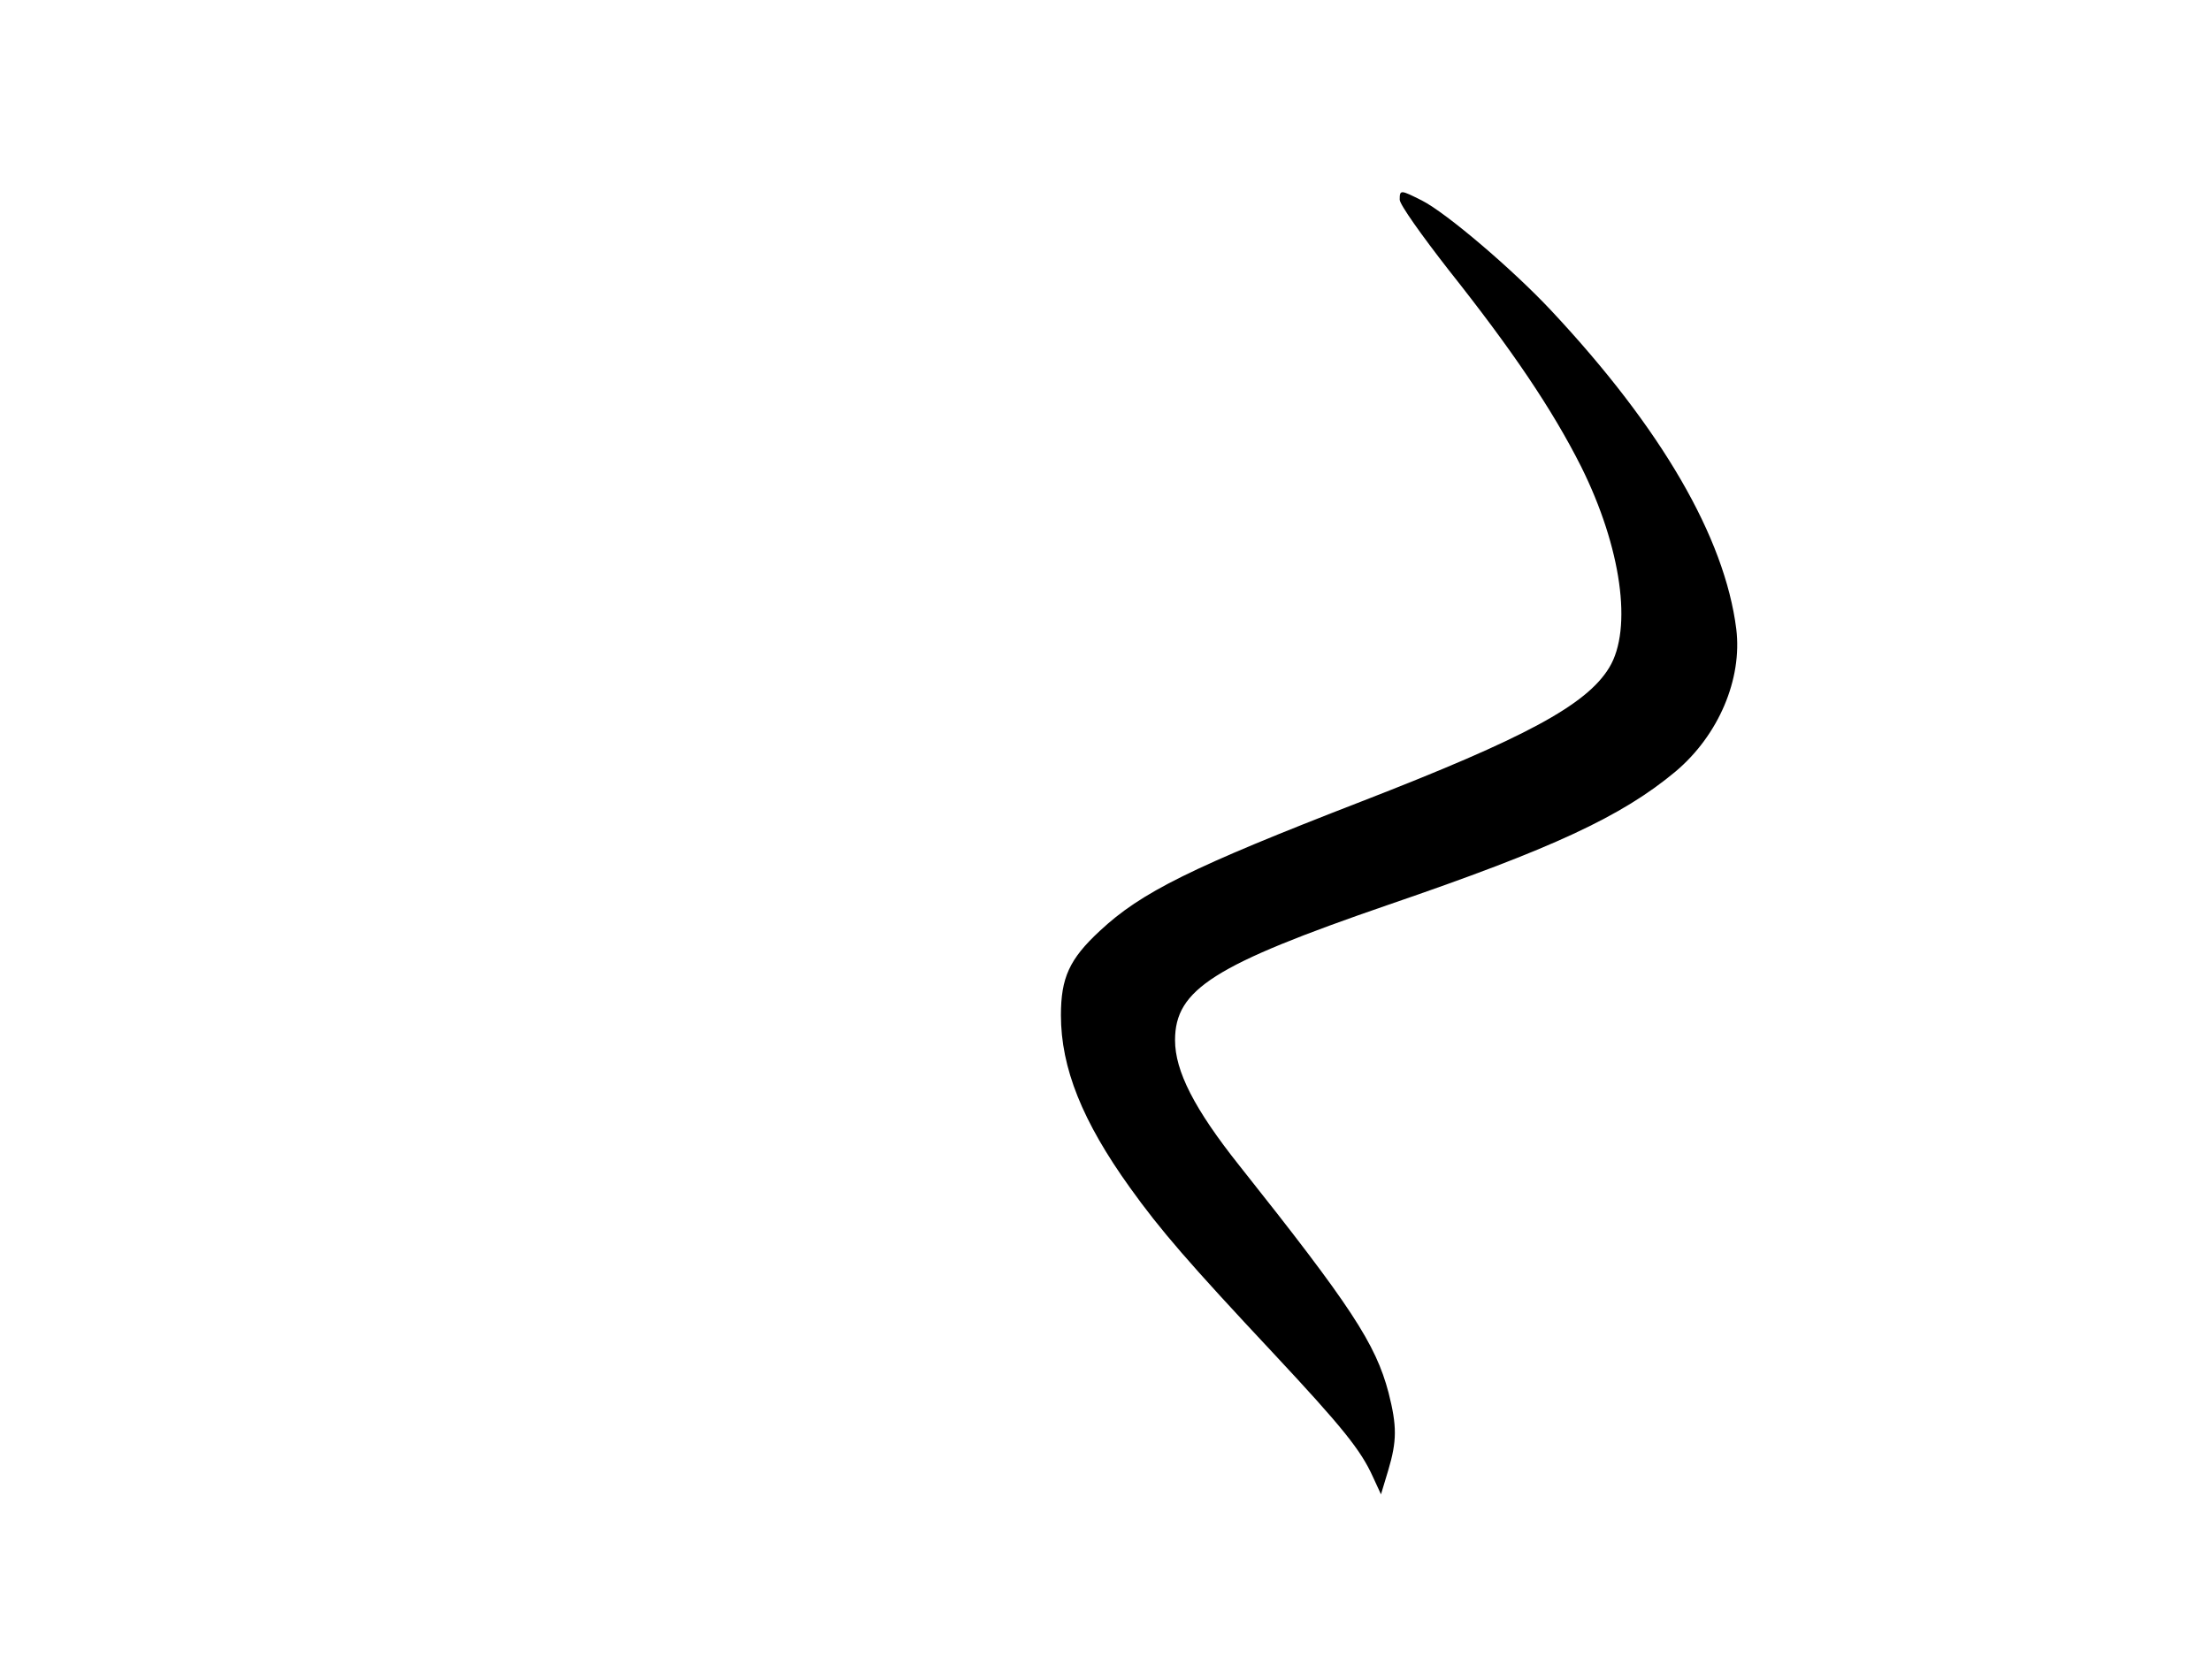 <?xml version="1.0" standalone="no"?>
<!DOCTYPE svg PUBLIC "-//W3C//DTD SVG 20010904//EN"
 "http://www.w3.org/TR/2001/REC-SVG-20010904/DTD/svg10.dtd">
<svg version="1.0" xmlns="http://www.w3.org/2000/svg"
 width="496pt" height="377pt" viewBox="0 0 496 377"
 preserveAspectRatio="xMidYMid meet">

<g transform="translate(0,377) scale(0.1,-0.1)"
fill="#000000" stroke="none">
<path d="M3140 3322 c0 -11 50 -81 110 -158 142 -179 232 -312 297 -441 90
-181 116 -364 63 -451 -51 -84 -189 -158 -555 -300 -382 -148 -495 -204 -588
-291 -68 -63 -87 -105 -87 -189 0 -118 48 -238 155 -387 68 -95 132 -169 323
-373 154 -165 195 -216 222 -276 l18 -39 16 53 c20 67 20 100 1 175 -29 110
-84 194 -335 510 -101 127 -144 212 -144 281 0 114 87 169 479 304 368 126
523 198 644 299 96 81 150 207 136 320 -26 205 -167 449 -415 714 -86 92 -235
219 -290 247 -48 24 -50 25 -50 2z"/>
</g>
</svg>
